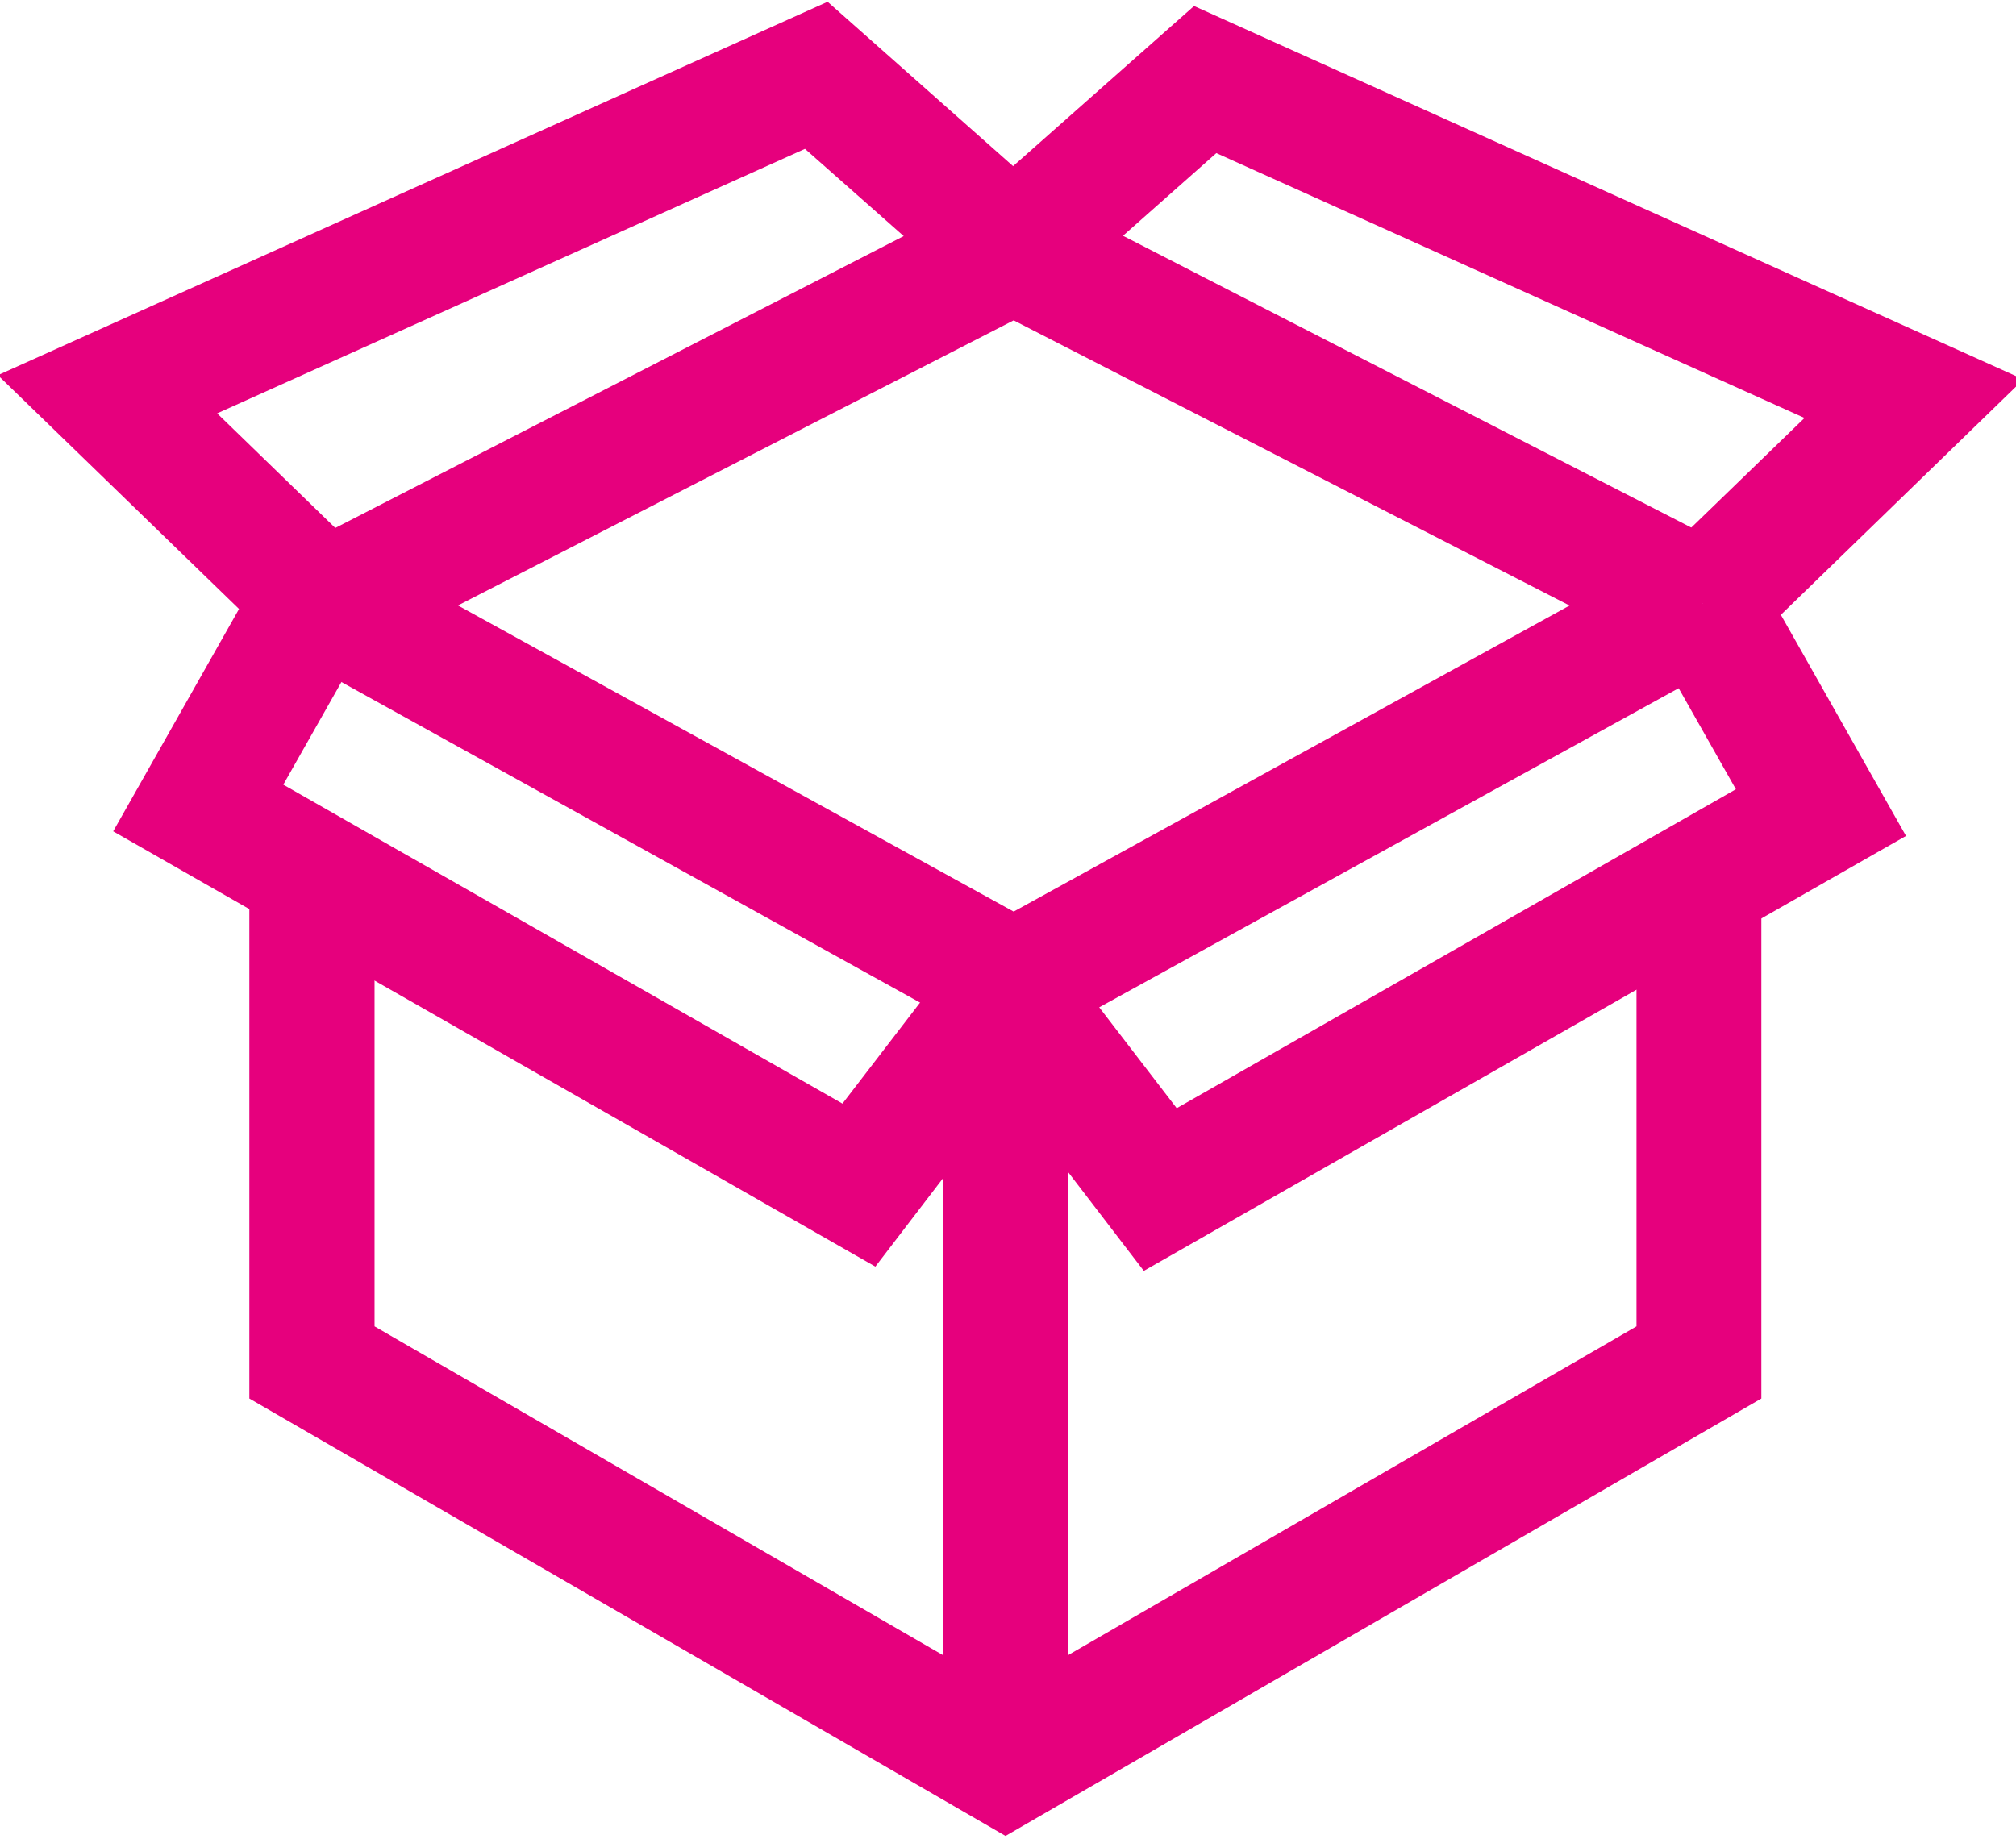 <?xml version="1.0" encoding="utf-8"?>
<!-- Generator: Adobe Illustrator 23.0.1, SVG Export Plug-In . SVG Version: 6.00 Build 0)  -->
<svg version="1.1" id="Layer_1" xmlns="http://www.w3.org/2000/svg" xmlns:xlink="http://www.w3.org/1999/xlink" x="0px" y="0px"
	 viewBox="0 0 57 52" style="enable-background:new 0 0 57 52;" xml:space="preserve">
<style type="text/css">
	.st0{fill:#E6007D;}
</style>
<g>
	<polygon class="st0" points="9.99,18.64 8.37,15.5 28.66,5.08 48.95,15.5 47.33,18.64 28.66,9.06 	"/>
	<polygon class="st0" points="49.37,18.34 46.91,15.8 51.02,11.82 34.39,4.33 29.66,8.52 27.32,5.87 33.76,0.17 57.21,10.73 	"/>
	<polygon class="st0" points="32.34,35.94 27.03,29.01 29.83,26.86 33.27,31.34 49.08,22.32 46.6,17.94 49.68,16.2 53.89,23.64 	"/>
	<polygon class="st0" points="24.75,35.82 3.2,23.51 7.41,16.07 10.49,17.81 8.01,22.19 23.82,31.21 27.26,26.73 30.06,28.88 	"/>
	<polygon class="st0" points="28.66,29.82 7.87,18.3 -0.06,10.61 23.4,0.05 29.83,5.75 27.49,8.39 22.76,4.21 6.14,11.69 
		10.15,15.58 28.66,25.78 47.29,15.52 48.99,18.62 	"/>
	<rect x="26.66" y="27.93" class="st0" width="3.54" height="21.94"/>
	<polygon class="st0" points="28.43,51.92 7.05,39.55 7.05,24.91 10.59,24.91 10.59,37.51 28.43,47.83 46.27,37.51 46.27,24.91 
		49.8,24.91 49.8,39.55 	"/>
</g>
</svg>
